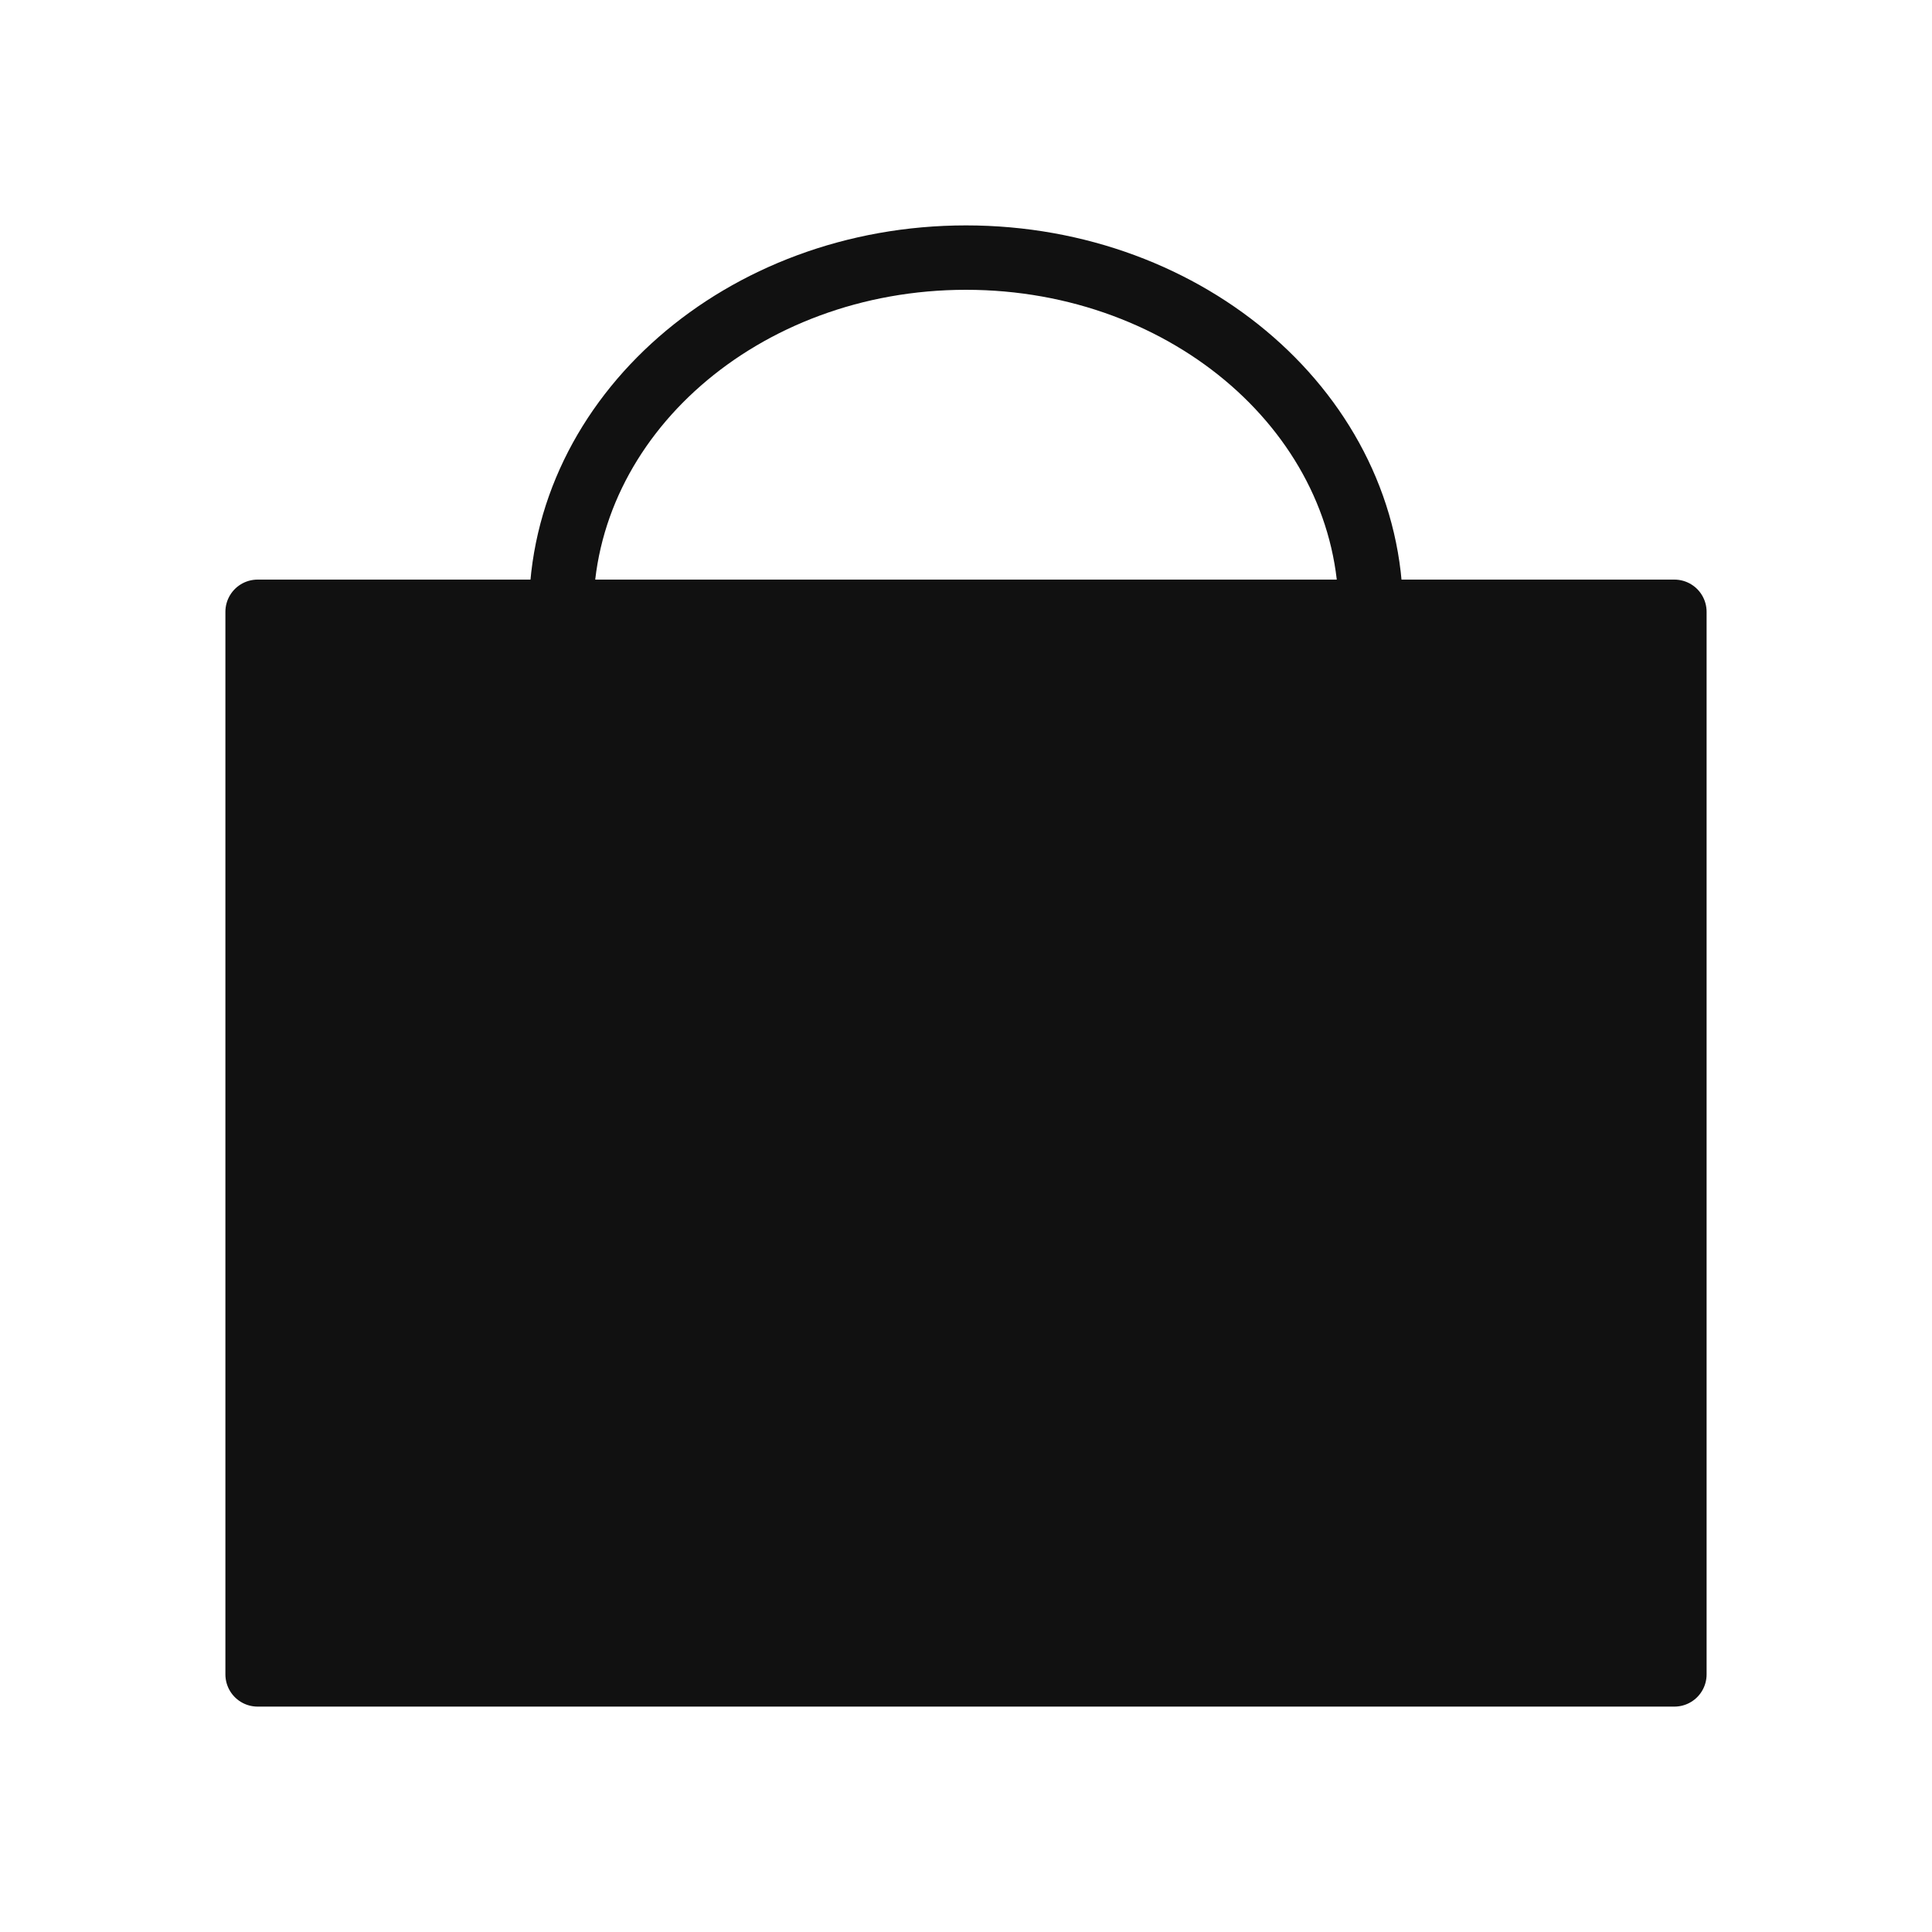 <svg width="30" height="30" viewBox="0 0 30 30" fill="none" xmlns="http://www.w3.org/2000/svg">
<rect x="4" y="9.5" width="22" height="16.5" fill="#111111" stroke="#111111" stroke-linecap="round" stroke-linejoin="round"/>
<path d="M8.714 9.5C8.714 6.462 11.529 4 15 4C18.472 4 21.286 6.462 21.286 9.5" stroke="#111111" stroke-linecap="round" stroke-linejoin="round"/>
</svg>
